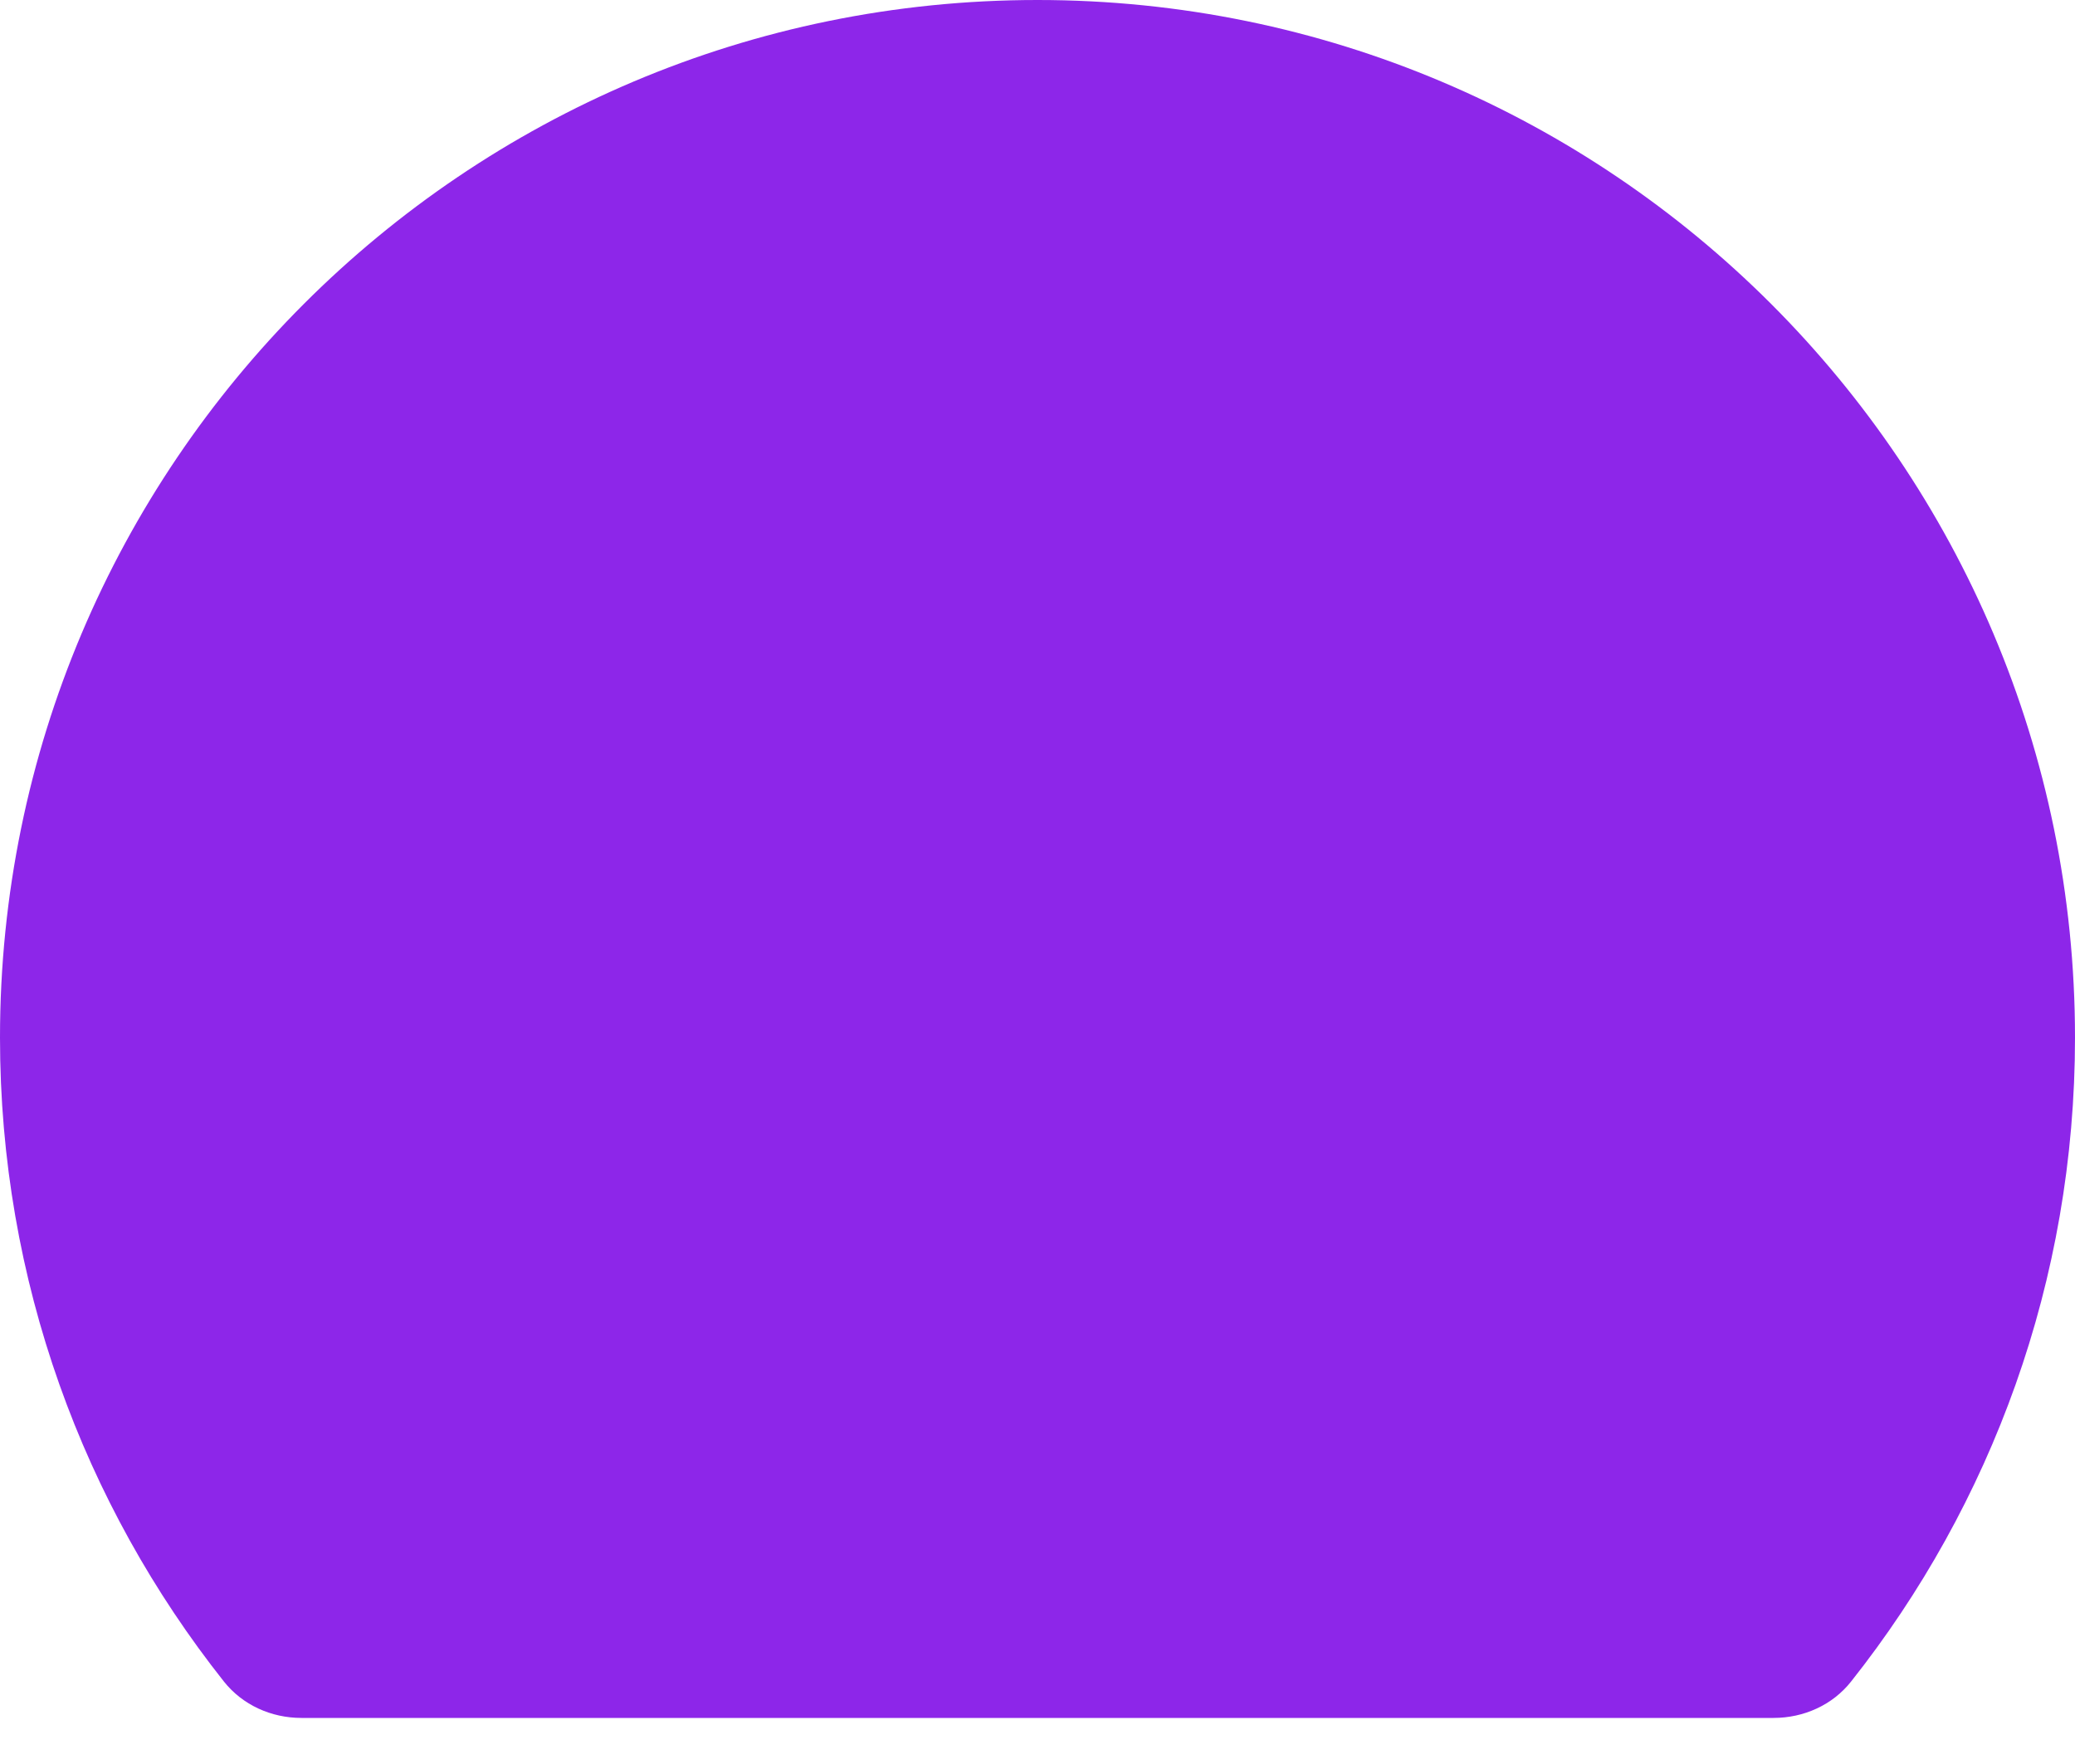<svg width="20" height="17" viewBox="0 0 20 17" fill="none" xmlns="http://www.w3.org/2000/svg">
<path d="M10 0C4.477 0 0 4.477 0 10C0 12.344 0.807 14.5 2.158 16.205C2.338 16.432 2.615 16.556 2.905 16.556H17.095C17.385 16.556 17.663 16.432 17.842 16.205C19.193 14.5 20 12.344 20 10C20 4.477 15.523 0 10 0Z" fill="#8D26E9"/>
</svg>
